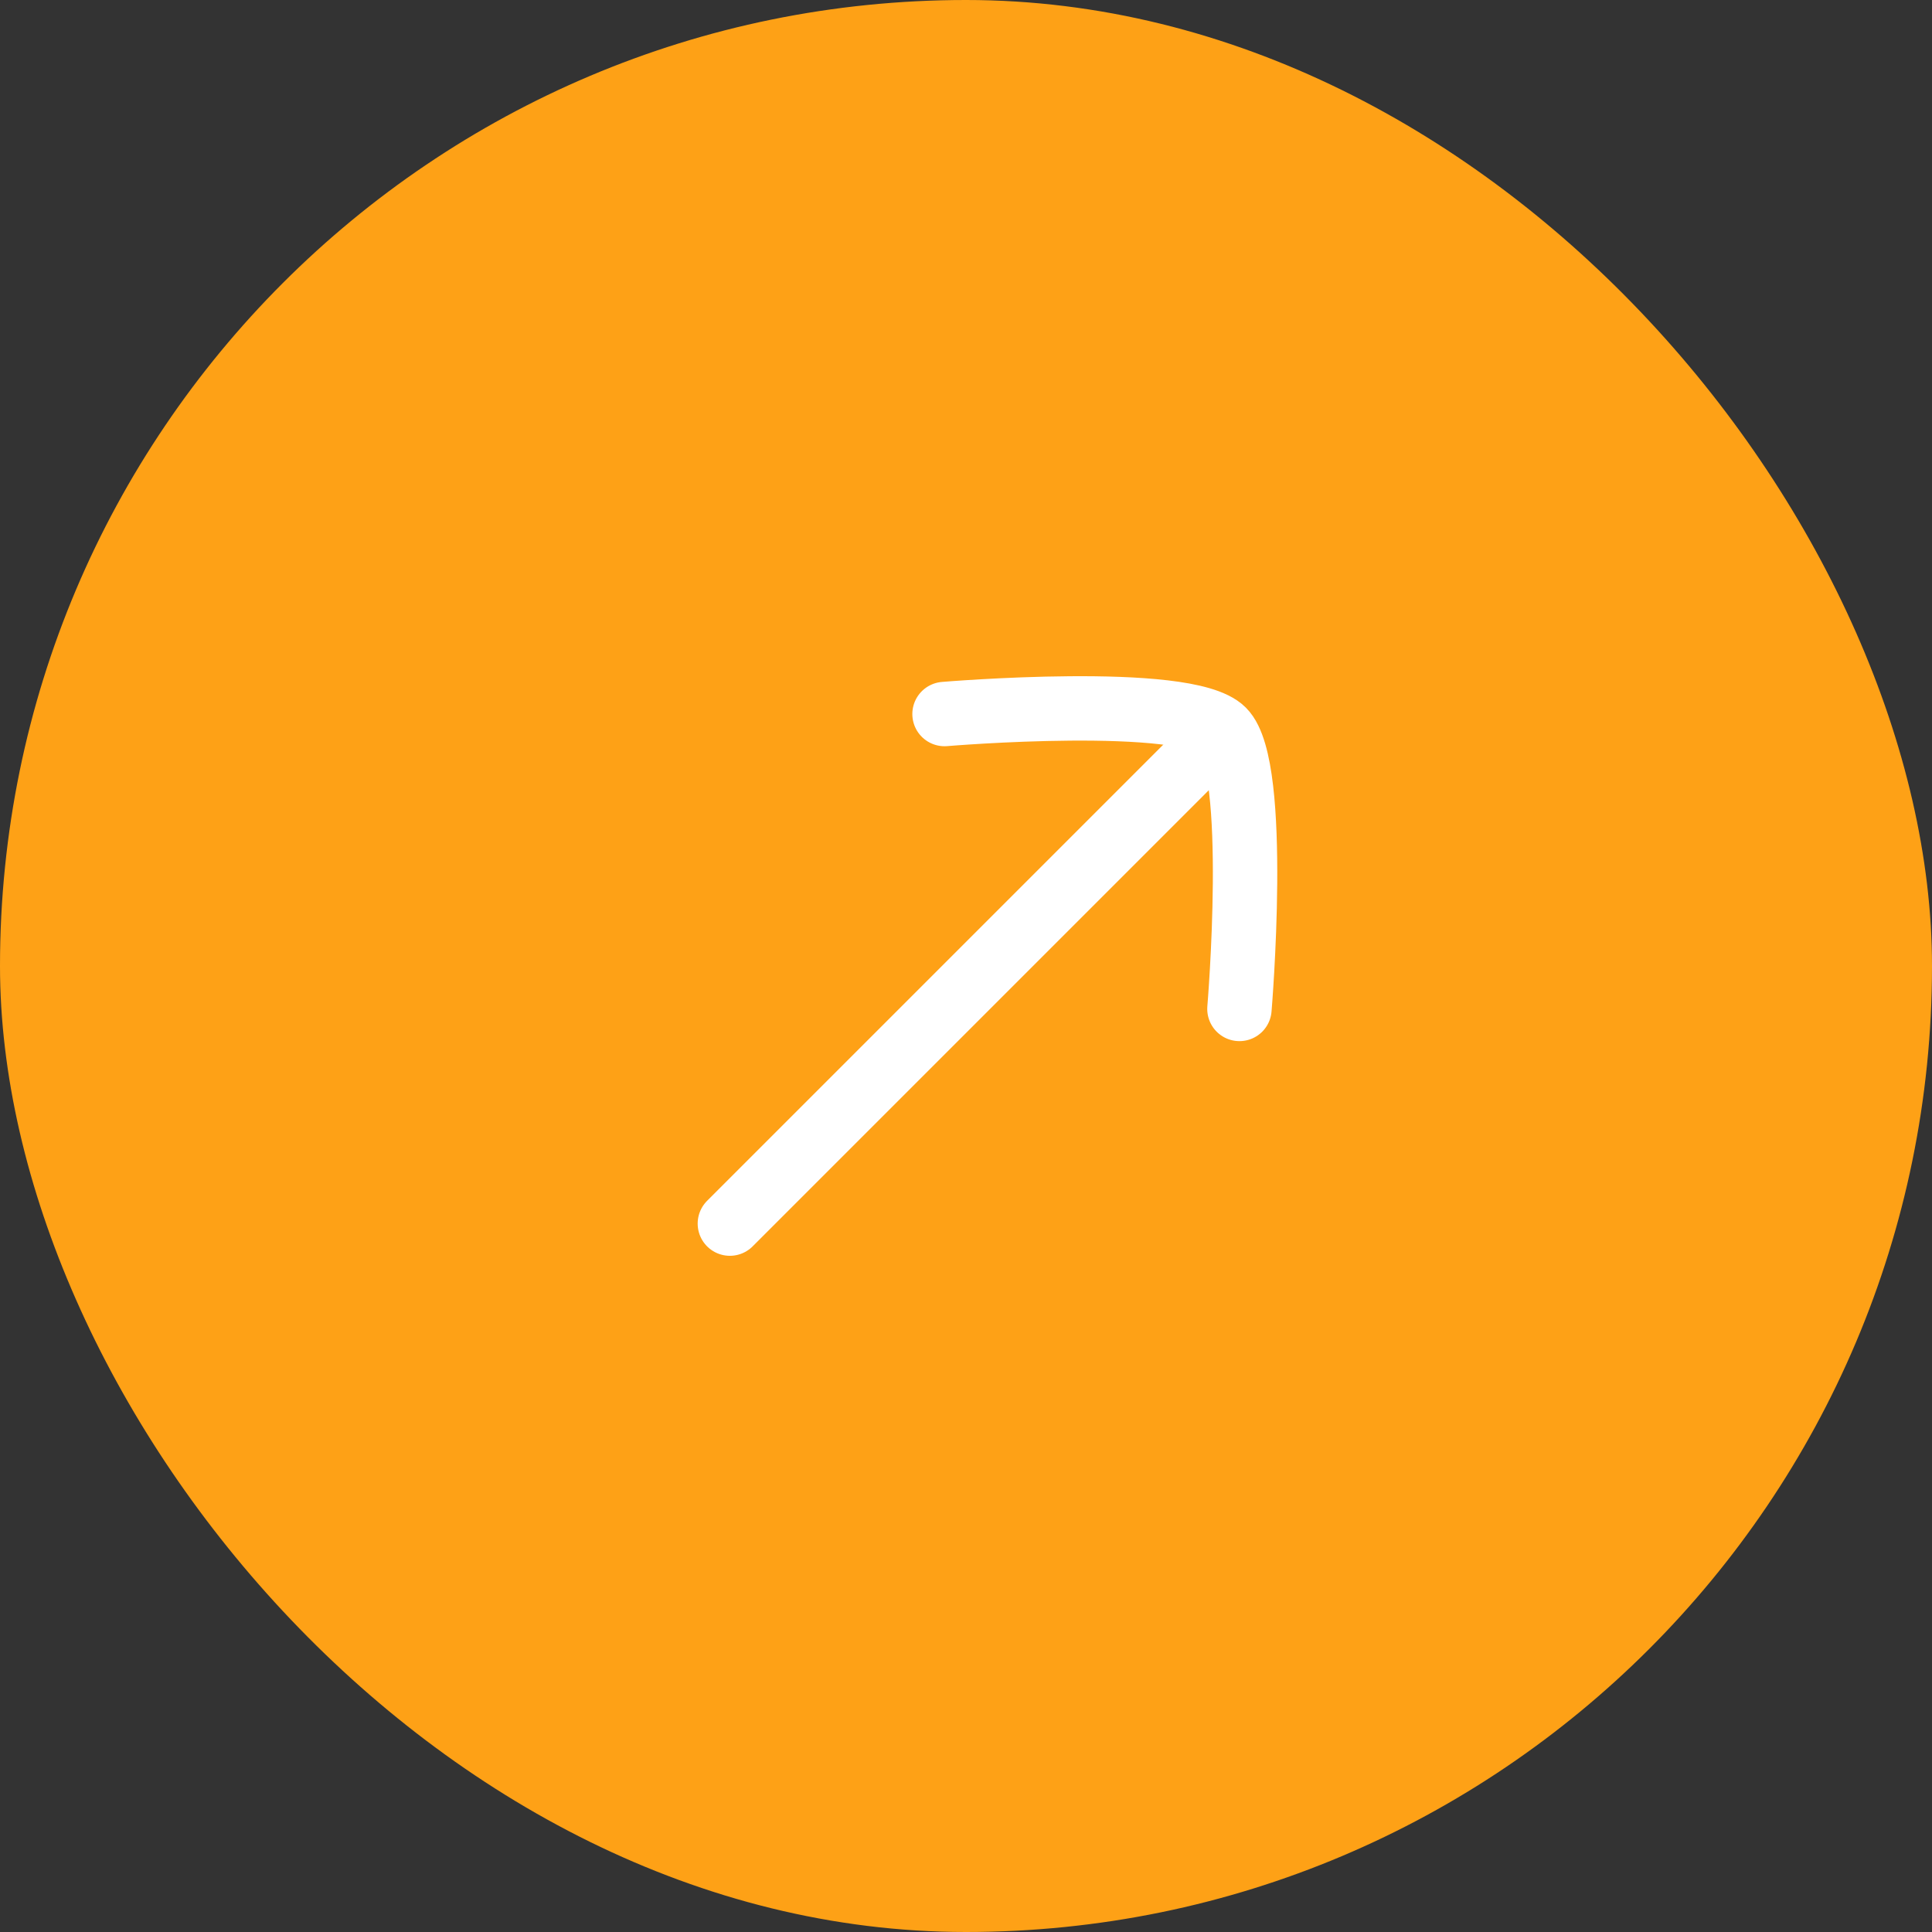 <svg width="45" height="45" viewBox="0 0 45 45" fill="none" xmlns="http://www.w3.org/2000/svg">
<rect x="0" y="0" width="45" height="45" fill="#333333" stroke="none"/>
<rect width="45" height="45" rx="22.5" fill="#FEA116"/>
<path d="M28 17.5L17 28.5" stroke="white" stroke-width="1.5" stroke-linecap="round"/>
<path d="M28.869 23.5C28.869 23.5 29.343 17.866 28.488 17.012C27.634 16.157 22 16.631 22 16.631" stroke="white" stroke-width="1.5" stroke-linecap="round" stroke-linejoin="round"/>
</svg>
